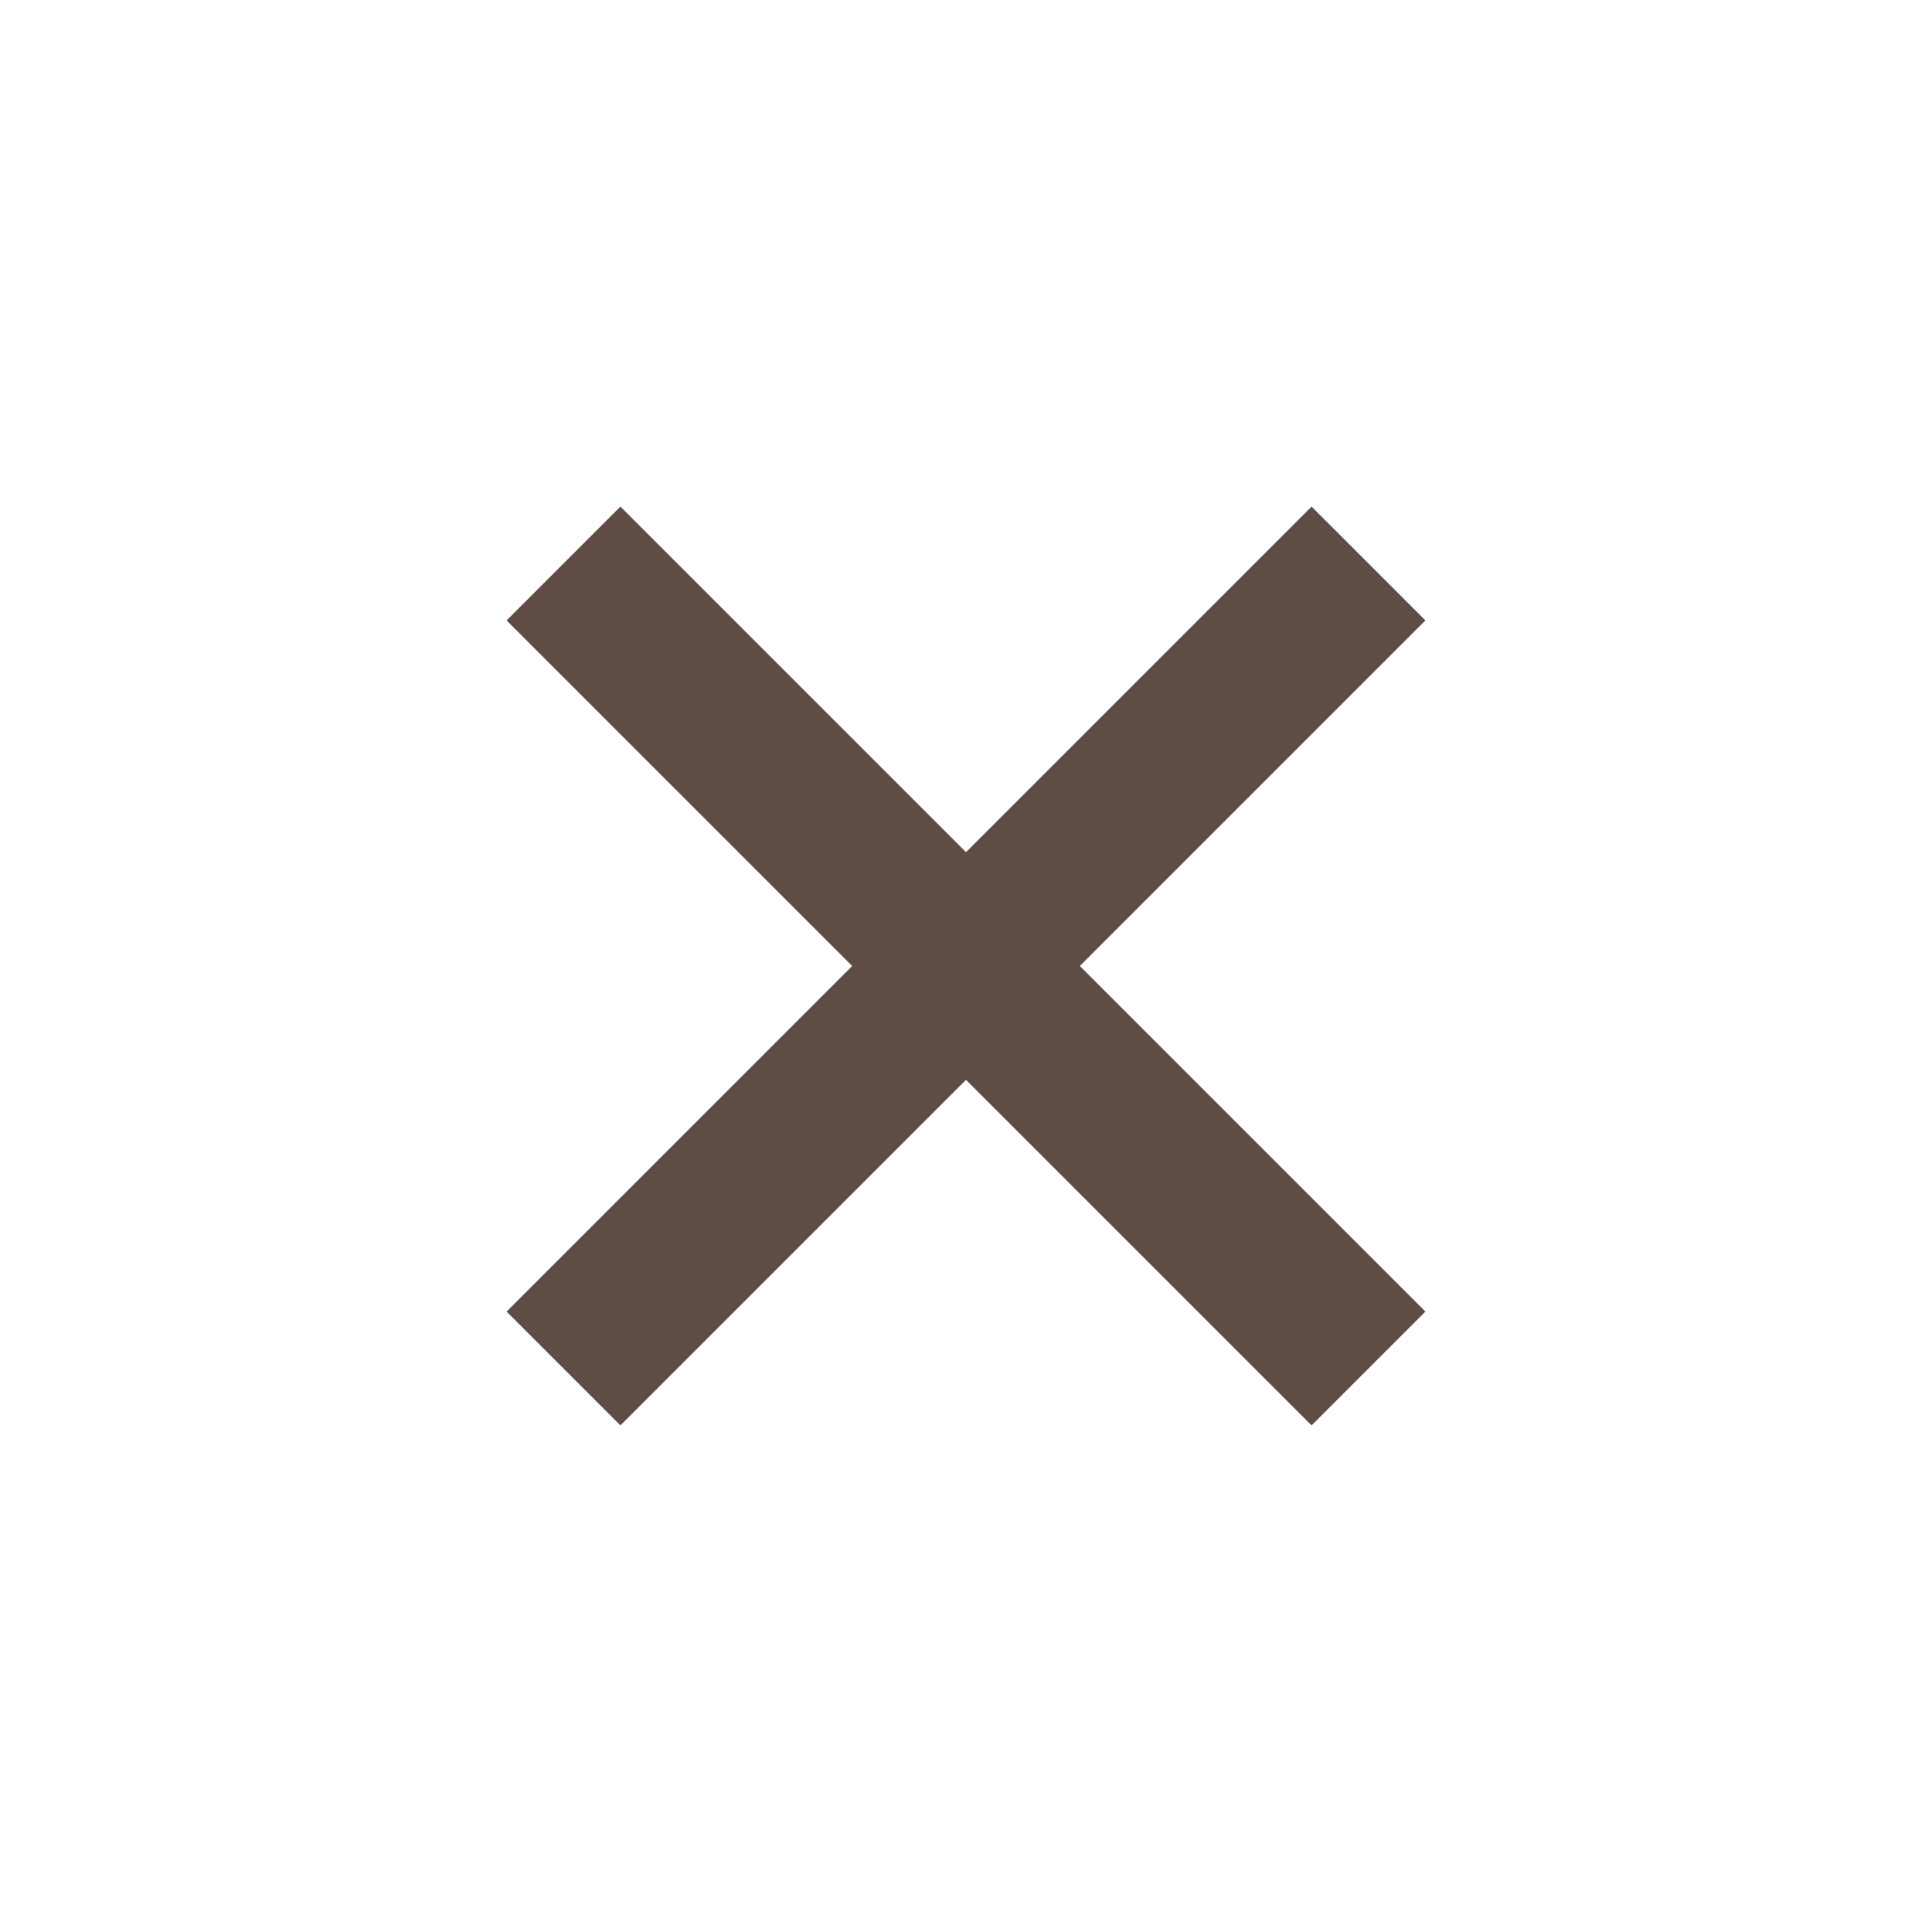 <?xml version="1.0" encoding="UTF-8"?>
<!-- Uploaded to: SVG Repo, www.svgrepo.com, Generator: SVG Repo Mixer Tools -->
<svg width="800px" height="800px" viewBox="0 0 512 512" version="1.1" xmlns="http://www.w3.org/2000/svg" xmlns:xlink="http://www.w3.org/1999/xlink">
    <title>close-small</title>
    <g id="Page-1" stroke="none" stroke-width="1" fill="none" fill-rule="evenodd">
        <g id="add" fill="#5f4c44" transform="translate(134.248, 134.248)">
            <path d="M213.333,2.84217094e-14 L243.503,30.17 L151.921,121.751 L243.503,213.333 L213.333,243.503 L121.751,151.921 L30.17,243.503 L2.84217094e-14,213.333 L91.582,121.751 L2.84217094e-14,30.17 L30.17,2.84217094e-14 L121.751,91.582 L213.333,2.84217094e-14 Z" id="Combined-Shape">

</path>
        </g>
    </g>
</svg>